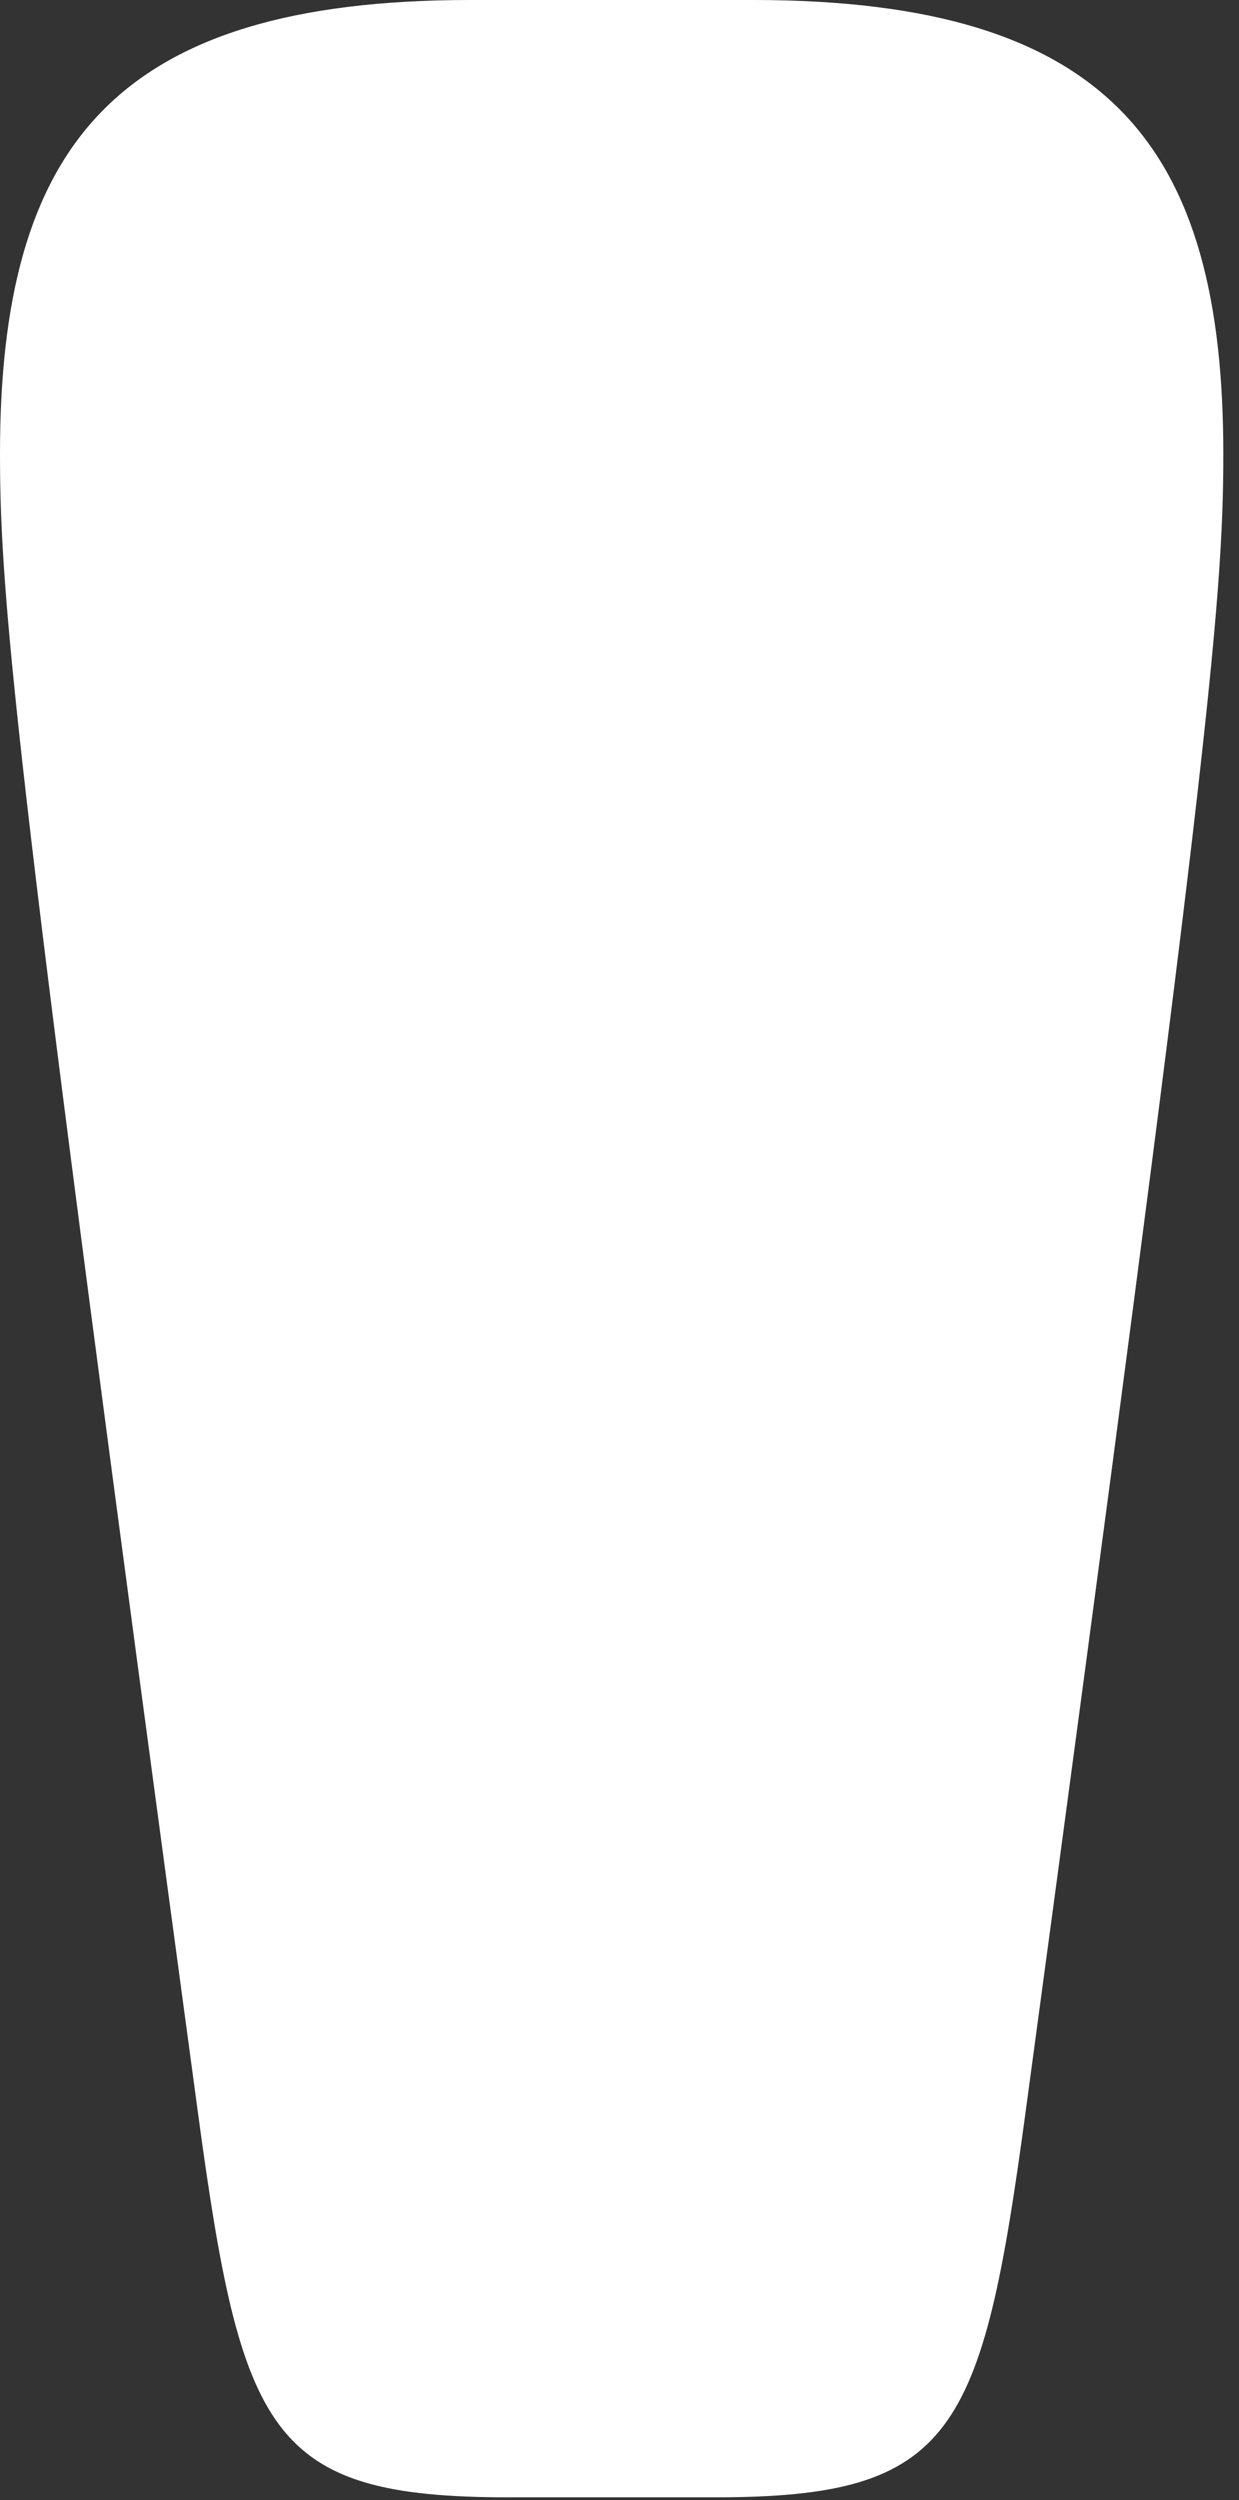 <svg width="61" height="123" viewBox="0 0 61 123" fill="none" xmlns="http://www.w3.org/2000/svg">
<rect x="0" y="0" width="61" height="123" fill="#333333" stroke="none"/>
<path d="M37.07 0C54.664 0 60.228 7.238 60.228 22.339C60.228 29.786 59.4 38.06 50.502 103.845C48.348 119.785 46.987 122.869 35.188 122.869H25.045C13.246 122.869 11.886 119.785 9.732 103.845C0.828 38.06 0 29.786 0 22.339C0 7.238 5.587 0 23.158 0H37.024H37.07Z" fill="white"/>
</svg>
